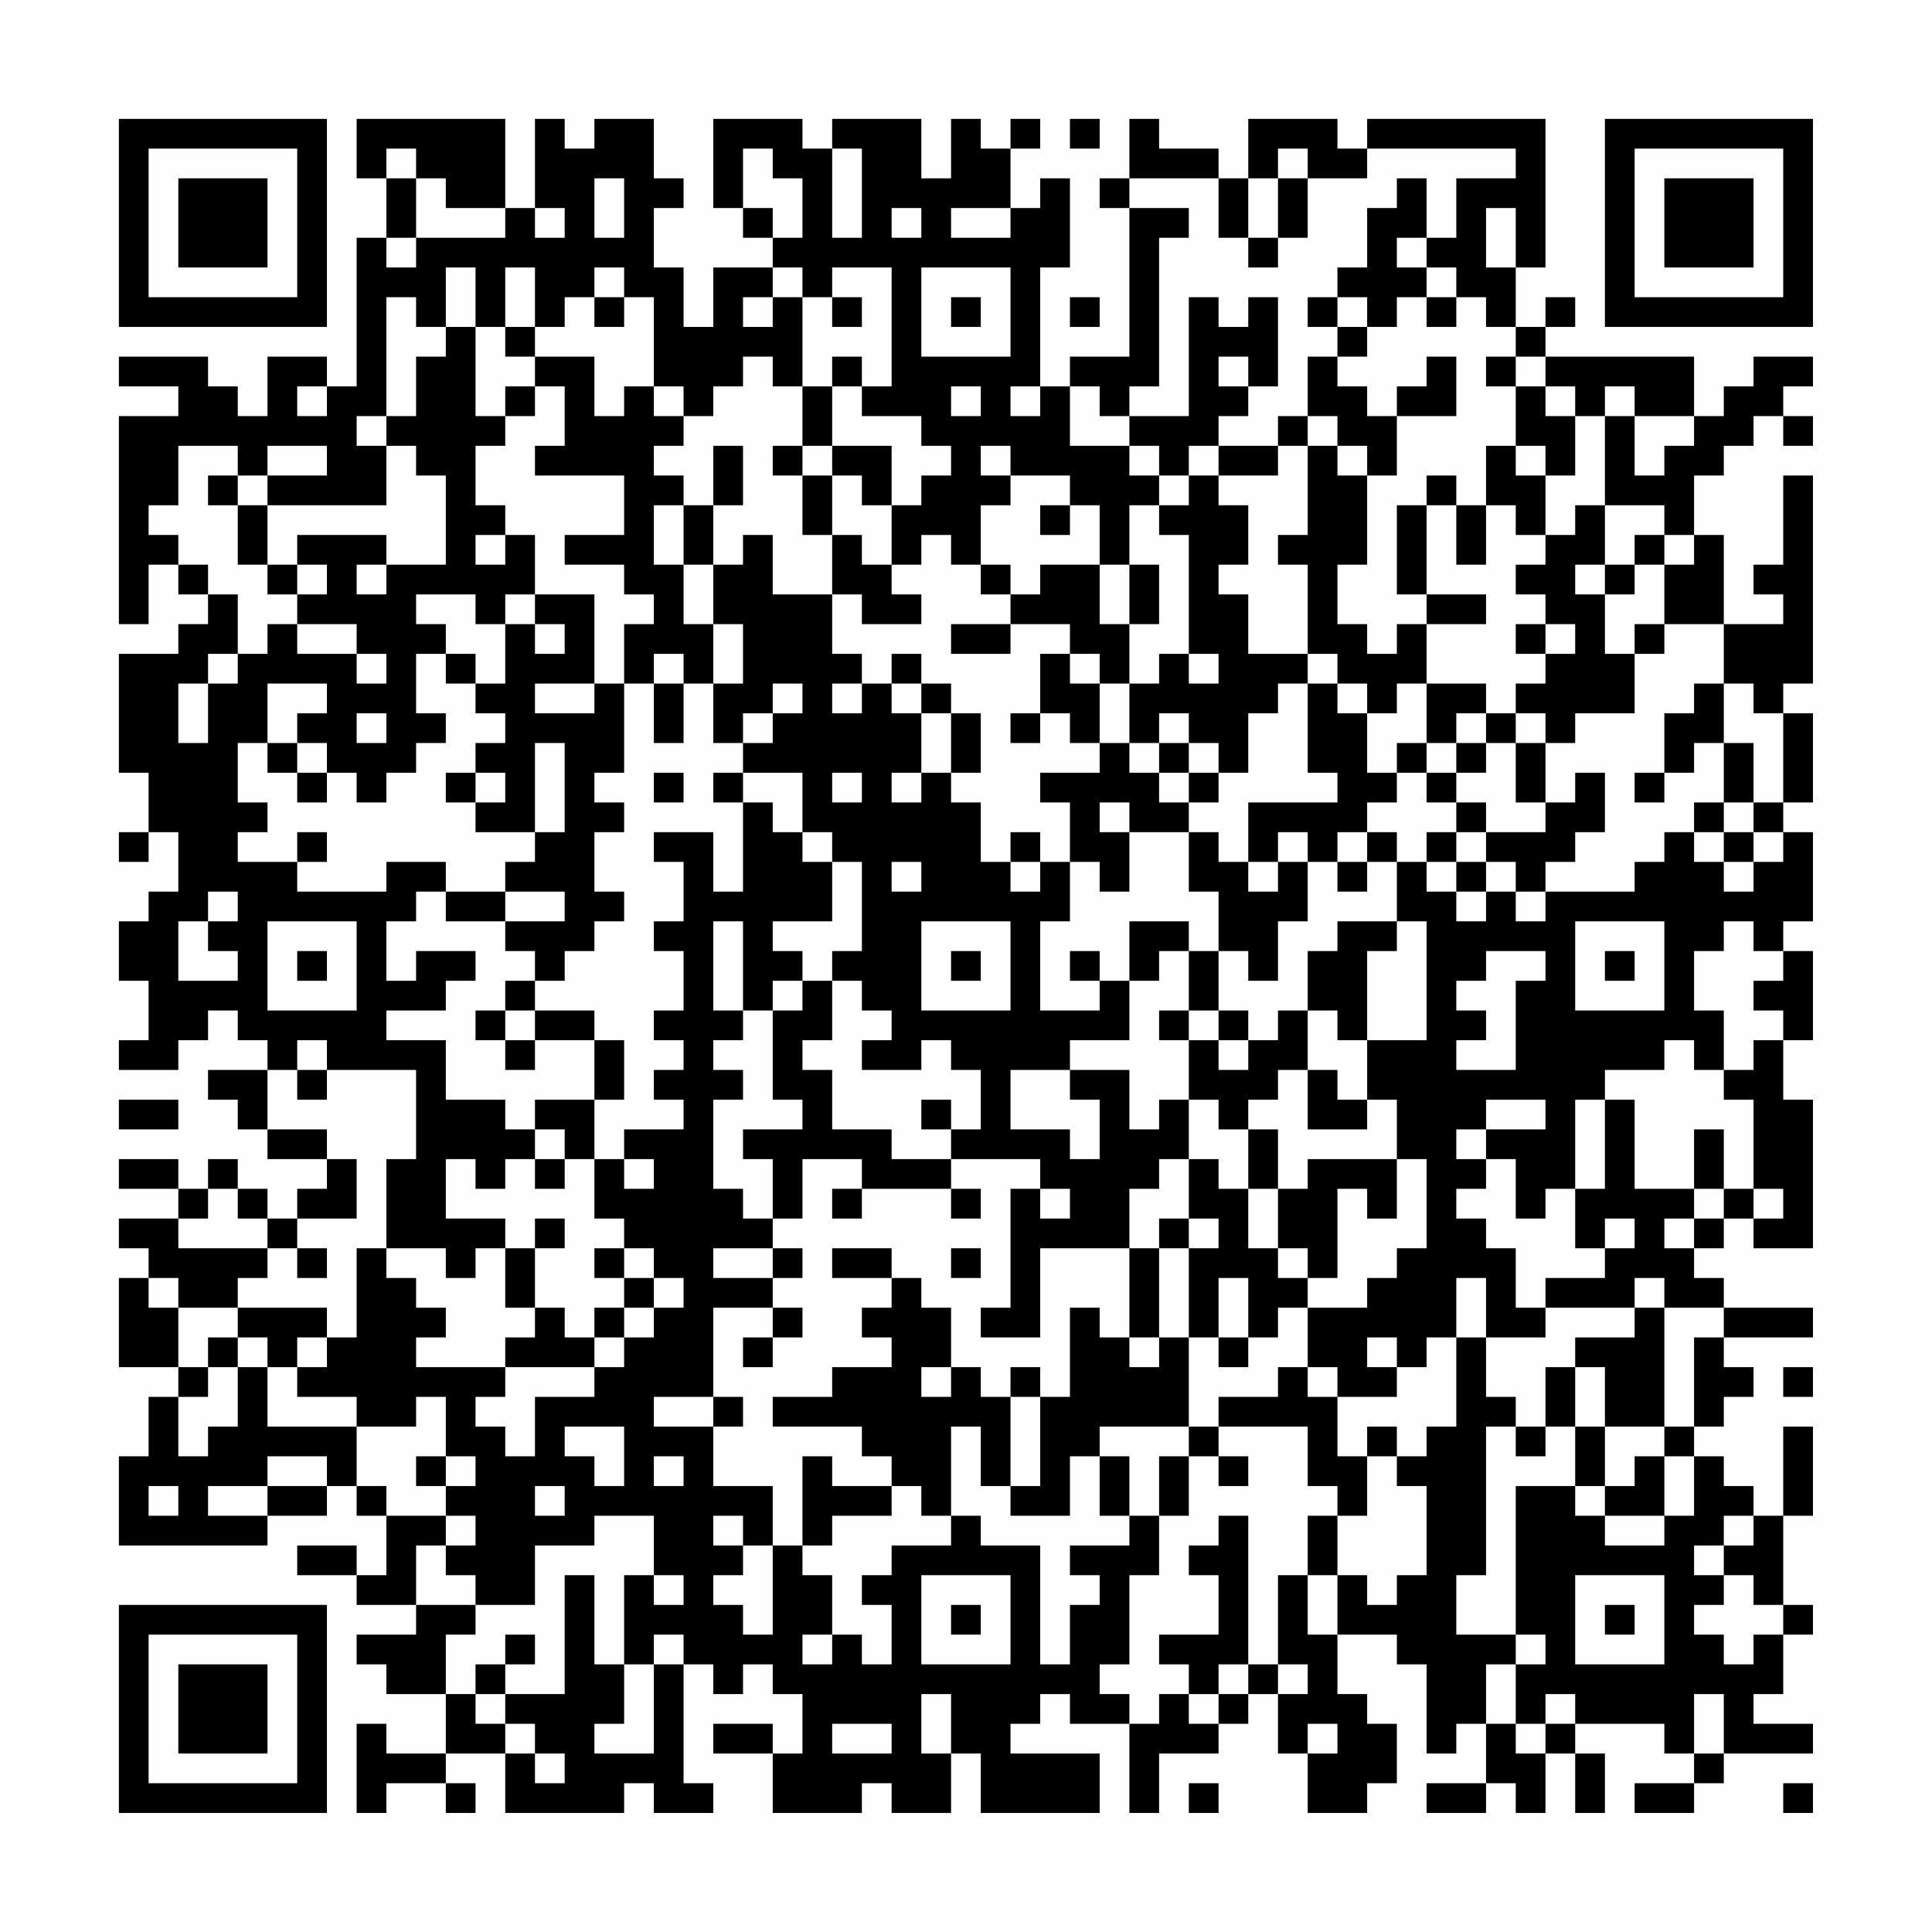 <?xml version="1.0" encoding="UTF-8"?>
<svg xmlns="http://www.w3.org/2000/svg" version="1.1" width="300" height="300" viewBox="0 0 300 300"><rect x="0" y="0" width="300" height="300" fill="#fefefe"/><g transform="scale(4.615)"><g transform="translate(4,4)"><path fill-rule="evenodd" d="M8 0L8 2L9 2L9 4L8 4L8 9L7 9L7 8L5 8L5 10L4 10L4 9L3 9L3 8L0 8L0 9L2 9L2 10L0 10L0 17L1 17L1 15L2 15L2 16L3 16L3 17L2 17L2 18L0 18L0 22L1 22L1 24L0 24L0 25L1 25L1 24L2 24L2 26L1 26L1 27L0 27L0 29L1 29L1 31L0 31L0 32L2 32L2 31L3 31L3 30L4 30L4 31L5 31L5 32L3 32L3 33L4 33L4 34L5 34L5 35L7 35L7 36L6 36L6 37L5 37L5 36L4 36L4 35L3 35L3 36L2 36L2 35L0 35L0 36L2 36L2 37L0 37L0 38L1 38L1 39L0 39L0 42L2 42L2 43L1 43L1 45L0 45L0 48L5 48L5 47L7 47L7 46L8 46L8 47L9 47L9 49L8 49L8 48L6 48L6 49L8 49L8 50L10 50L10 51L8 51L8 52L9 52L9 53L11 53L11 55L9 55L9 54L8 54L8 57L9 57L9 56L11 56L11 57L12 57L12 56L11 56L11 55L13 55L13 57L17 57L17 56L18 56L18 57L20 57L20 56L19 56L19 52L20 52L20 53L21 53L21 52L22 52L22 53L23 53L23 55L22 55L22 54L20 54L20 55L22 55L22 57L25 57L25 56L26 56L26 57L28 57L28 55L29 55L29 57L33 57L33 55L30 55L30 54L31 54L31 53L32 53L32 54L34 54L34 57L35 57L35 55L37 55L37 54L38 54L38 53L39 53L39 55L40 55L40 57L42 57L42 56L43 56L43 54L42 54L42 53L41 53L41 51L43 51L43 52L44 52L44 55L45 55L45 54L46 54L46 56L44 56L44 57L46 57L46 56L47 56L47 57L48 57L48 55L49 55L49 57L50 57L50 55L49 55L49 54L52 54L52 55L53 55L53 56L51 56L51 57L53 57L53 56L54 56L54 55L57 55L57 54L55 54L55 53L56 53L56 51L57 51L57 50L56 50L56 47L57 47L57 44L56 44L56 47L55 47L55 46L54 46L54 45L53 45L53 44L54 44L54 43L55 43L55 42L54 42L54 41L57 41L57 40L54 40L54 39L53 39L53 38L54 38L54 37L55 37L55 38L57 38L57 33L56 33L56 31L57 31L57 28L56 28L56 27L57 27L57 24L56 24L56 23L57 23L57 20L56 20L56 19L57 19L57 12L56 12L56 15L55 15L55 16L56 16L56 17L54 17L54 14L53 14L53 12L54 12L54 11L55 11L55 10L56 10L56 11L57 11L57 10L56 10L56 9L57 9L57 8L55 8L55 9L54 9L54 10L53 10L53 8L48 8L48 7L49 7L49 6L48 6L48 7L47 7L47 5L48 5L48 0L42 0L42 1L41 1L41 0L38 0L38 2L37 2L37 1L35 1L35 0L34 0L34 2L33 2L33 3L34 3L34 8L32 8L32 9L31 9L31 5L32 5L32 2L31 2L31 3L30 3L30 1L31 1L31 0L30 0L30 1L29 1L29 0L28 0L28 2L27 2L27 0L24 0L24 1L23 1L23 0L20 0L20 3L21 3L21 4L22 4L22 5L20 5L20 7L19 7L19 5L18 5L18 3L19 3L19 2L18 2L18 0L16 0L16 1L15 1L15 0L14 0L14 3L13 3L13 0ZM32 0L32 1L33 1L33 0ZM9 1L9 2L10 2L10 4L9 4L9 5L10 5L10 4L13 4L13 3L11 3L11 2L10 2L10 1ZM21 1L21 3L22 3L22 4L23 4L23 2L22 2L22 1ZM24 1L24 4L25 4L25 1ZM39 1L39 2L38 2L38 4L37 4L37 2L34 2L34 3L36 3L36 4L35 4L35 9L34 9L34 10L33 10L33 9L32 9L32 11L34 11L34 12L35 12L35 13L34 13L34 15L33 15L33 13L32 13L32 12L30 12L30 11L29 11L29 12L30 12L30 13L29 13L29 15L28 15L28 14L27 14L27 15L26 15L26 13L27 13L27 12L28 12L28 11L27 11L27 10L25 10L25 9L26 9L26 5L24 5L24 6L23 6L23 5L22 5L22 6L21 6L21 7L22 7L22 6L23 6L23 9L22 9L22 8L21 8L21 9L20 9L20 10L19 10L19 9L18 9L18 6L17 6L17 5L16 5L16 6L15 6L15 7L14 7L14 5L13 5L13 7L12 7L12 5L11 5L11 7L10 7L10 6L9 6L9 10L8 10L8 11L9 11L9 13L5 13L5 12L7 12L7 11L5 11L5 12L4 12L4 11L2 11L2 13L1 13L1 14L2 14L2 15L3 15L3 16L4 16L4 18L3 18L3 19L2 19L2 21L3 21L3 19L4 19L4 18L5 18L5 17L6 17L6 18L8 18L8 19L9 19L9 18L8 18L8 17L6 17L6 16L7 16L7 15L6 15L6 14L9 14L9 15L8 15L8 16L9 16L9 15L11 15L11 12L10 12L10 11L9 11L9 10L10 10L10 8L11 8L11 7L12 7L12 10L13 10L13 11L12 11L12 13L13 13L13 14L12 14L12 15L13 15L13 14L14 14L14 16L13 16L13 17L12 17L12 16L10 16L10 17L11 17L11 18L10 18L10 20L11 20L11 21L10 21L10 22L9 22L9 23L8 23L8 22L7 22L7 21L6 21L6 20L7 20L7 19L5 19L5 21L4 21L4 23L5 23L5 24L4 24L4 25L6 25L6 26L9 26L9 25L11 25L11 26L10 26L10 27L9 27L9 29L10 29L10 28L12 28L12 29L11 29L11 30L9 30L9 31L11 31L11 33L13 33L13 34L14 34L14 35L13 35L13 36L12 36L12 35L11 35L11 37L13 37L13 38L12 38L12 39L11 39L11 38L9 38L9 35L10 35L10 32L7 32L7 31L6 31L6 32L5 32L5 34L7 34L7 35L8 35L8 37L6 37L6 38L5 38L5 37L4 37L4 36L3 36L3 37L2 37L2 38L5 38L5 39L4 39L4 40L2 40L2 39L1 39L1 40L2 40L2 42L3 42L3 43L2 43L2 45L3 45L3 44L4 44L4 42L5 42L5 44L8 44L8 46L9 46L9 47L11 47L11 48L10 48L10 50L12 50L12 51L11 51L11 53L12 53L12 54L13 54L13 55L14 55L14 56L15 56L15 55L14 55L14 54L13 54L13 53L15 53L15 49L16 49L16 52L17 52L17 54L16 54L16 55L18 55L18 52L19 52L19 51L18 51L18 52L17 52L17 49L18 49L18 50L19 50L19 49L18 49L18 47L16 47L16 48L14 48L14 50L12 50L12 49L11 49L11 48L12 48L12 47L11 47L11 46L12 46L12 45L11 45L11 43L10 43L10 44L8 44L8 43L6 43L6 42L7 42L7 41L8 41L8 38L9 38L9 39L10 39L10 40L11 40L11 41L10 41L10 42L13 42L13 43L12 43L12 44L13 44L13 45L14 45L14 43L16 43L16 42L17 42L17 41L18 41L18 40L19 40L19 39L18 39L18 38L17 38L17 37L16 37L16 35L17 35L17 36L18 36L18 35L17 35L17 34L19 34L19 33L18 33L18 32L19 32L19 31L18 31L18 30L19 30L19 28L18 28L18 27L19 27L19 25L18 25L18 24L20 24L20 26L21 26L21 23L22 23L22 24L23 24L23 25L24 25L24 27L22 27L22 28L23 28L23 29L22 29L22 30L21 30L21 27L20 27L20 30L21 30L21 31L20 31L20 32L21 32L21 33L20 33L20 36L21 36L21 37L22 37L22 38L20 38L20 39L22 39L22 40L20 40L20 43L18 43L18 44L20 44L20 46L22 46L22 48L21 48L21 47L20 47L20 48L21 48L21 49L20 49L20 50L21 50L21 51L22 51L22 48L23 48L23 49L24 49L24 51L23 51L23 52L24 52L24 51L25 51L25 52L26 52L26 50L25 50L25 49L26 49L26 48L28 48L28 47L29 47L29 48L31 48L31 52L32 52L32 50L33 50L33 49L32 49L32 48L34 48L34 47L35 47L35 49L34 49L34 52L33 52L33 53L34 53L34 54L35 54L35 53L36 53L36 54L37 54L37 53L38 53L38 52L39 52L39 53L40 53L40 52L39 52L39 49L40 49L40 51L41 51L41 49L42 49L42 50L43 50L43 49L44 49L44 46L43 46L43 45L44 45L44 44L45 44L45 41L46 41L46 43L47 43L47 44L46 44L46 49L45 49L45 51L47 51L47 52L46 52L46 54L47 54L47 55L48 55L48 54L49 54L49 53L48 53L48 54L47 54L47 52L48 52L48 51L47 51L47 46L49 46L49 47L50 47L50 48L52 48L52 47L53 47L53 45L52 45L52 44L53 44L53 41L54 41L54 40L52 40L52 39L51 39L51 40L48 40L48 39L50 39L50 38L51 38L51 37L50 37L50 38L49 38L49 36L50 36L50 33L51 33L51 36L53 36L53 37L52 37L52 38L53 38L53 37L54 37L54 36L55 36L55 37L56 37L56 36L55 36L55 33L54 33L54 32L55 32L55 31L56 31L56 30L55 30L55 29L56 29L56 28L55 28L55 27L54 27L54 28L53 28L53 30L54 30L54 32L53 32L53 31L52 31L52 32L50 32L50 33L49 33L49 36L48 36L48 37L47 37L47 35L46 35L46 34L48 34L48 33L46 33L46 34L45 34L45 35L46 35L46 36L45 36L45 37L46 37L46 38L47 38L47 40L48 40L48 41L46 41L46 39L45 39L45 41L44 41L44 42L43 42L43 41L42 41L42 42L43 42L43 43L41 43L41 42L40 42L40 40L42 40L42 39L43 39L43 38L44 38L44 35L43 35L43 33L42 33L42 31L44 31L44 27L43 27L43 25L44 25L44 26L45 26L45 27L46 27L46 26L47 26L47 27L48 27L48 26L51 26L51 25L52 25L52 24L53 24L53 25L54 25L54 26L55 26L55 25L56 25L56 24L55 24L55 23L56 23L56 20L55 20L55 19L54 19L54 17L52 17L52 15L53 15L53 14L52 14L52 13L50 13L50 10L51 10L51 12L52 12L52 11L53 11L53 10L51 10L51 9L50 9L50 10L49 10L49 9L48 9L48 8L47 8L47 7L46 7L46 6L45 6L45 5L44 5L44 4L45 4L45 2L47 2L47 1L42 1L42 2L40 2L40 1ZM16 2L16 4L17 4L17 2ZM39 2L39 4L38 4L38 5L39 5L39 4L40 4L40 2ZM43 2L43 3L42 3L42 5L41 5L41 6L40 6L40 7L41 7L41 8L40 8L40 10L39 10L39 11L37 11L37 10L38 10L38 9L39 9L39 6L38 6L38 7L37 7L37 6L36 6L36 10L34 10L34 11L35 11L35 12L36 12L36 13L35 13L35 14L36 14L36 18L35 18L35 19L34 19L34 17L35 17L35 15L34 15L34 17L33 17L33 15L31 15L31 16L30 16L30 15L29 15L29 16L30 16L30 17L28 17L28 18L30 18L30 17L32 17L32 18L31 18L31 20L30 20L30 21L31 21L31 20L32 20L32 21L33 21L33 22L31 22L31 23L32 23L32 25L31 25L31 24L30 24L30 25L29 25L29 23L28 23L28 22L29 22L29 20L28 20L28 19L27 19L27 18L26 18L26 19L25 19L25 18L24 18L24 16L25 16L25 17L27 17L27 16L26 16L26 15L25 15L25 14L24 14L24 12L25 12L25 13L26 13L26 11L24 11L24 9L25 9L25 8L24 8L24 9L23 9L23 11L22 11L22 12L23 12L23 14L24 14L24 16L22 16L22 14L21 14L21 15L20 15L20 13L21 13L21 11L20 11L20 13L19 13L19 12L18 12L18 11L19 11L19 10L18 10L18 9L17 9L17 10L16 10L16 8L14 8L14 7L13 7L13 8L14 8L14 9L13 9L13 10L14 10L14 9L15 9L15 11L14 11L14 12L17 12L17 14L15 14L15 15L17 15L17 16L18 16L18 17L17 17L17 19L16 19L16 16L14 16L14 17L13 17L13 19L12 19L12 18L11 18L11 19L12 19L12 20L13 20L13 21L12 21L12 22L11 22L11 23L12 23L12 24L14 24L14 25L13 25L13 26L11 26L11 27L13 27L13 28L14 28L14 29L13 29L13 30L12 30L12 31L13 31L13 32L14 32L14 31L16 31L16 33L14 33L14 34L15 34L15 35L14 35L14 36L15 36L15 35L16 35L16 33L17 33L17 31L16 31L16 30L14 30L14 29L15 29L15 28L16 28L16 27L17 27L17 26L16 26L16 24L17 24L17 23L16 23L16 22L17 22L17 19L18 19L18 21L19 21L19 19L20 19L20 21L21 21L21 22L20 22L20 23L21 23L21 22L23 22L23 24L24 24L24 25L25 25L25 28L24 28L24 29L23 29L23 30L22 30L22 33L23 33L23 34L21 34L21 35L22 35L22 37L23 37L23 35L25 35L25 36L24 36L24 37L25 37L25 36L28 36L28 37L29 37L29 36L28 36L28 35L31 35L31 36L30 36L30 40L29 40L29 41L31 41L31 38L34 38L34 41L33 41L33 40L32 40L32 43L31 43L31 42L30 42L30 43L29 43L29 42L28 42L28 40L27 40L27 39L26 39L26 38L24 38L24 39L26 39L26 40L25 40L25 41L26 41L26 42L24 42L24 43L22 43L22 44L25 44L25 45L26 45L26 46L24 46L24 45L23 45L23 48L24 48L24 47L26 47L26 46L27 46L27 47L28 47L28 44L29 44L29 46L30 46L30 47L32 47L32 45L33 45L33 47L34 47L34 45L33 45L33 44L36 44L36 45L35 45L35 47L36 47L36 45L37 45L37 46L38 46L38 45L37 45L37 44L40 44L40 46L41 46L41 47L40 47L40 49L41 49L41 47L42 47L42 45L43 45L43 44L42 44L42 45L41 45L41 43L40 43L40 42L39 42L39 43L37 43L37 44L36 44L36 41L37 41L37 42L38 42L38 41L39 41L39 40L40 40L40 39L41 39L41 36L42 36L42 37L43 37L43 35L40 35L40 36L39 36L39 34L38 34L38 33L39 33L39 32L40 32L40 34L42 34L42 33L41 33L41 32L40 32L40 30L41 30L41 31L42 31L42 28L43 28L43 27L41 27L41 28L40 28L40 30L39 30L39 31L38 31L38 30L37 30L37 28L38 28L38 29L39 29L39 27L40 27L40 25L41 25L41 26L42 26L42 25L43 25L43 24L42 24L42 23L43 23L43 22L44 22L44 23L45 23L45 24L44 24L44 25L45 25L45 26L46 26L46 25L47 25L47 26L48 26L48 25L49 25L49 24L50 24L50 22L49 22L49 23L48 23L48 21L49 21L49 20L51 20L51 18L52 18L52 17L51 17L51 18L50 18L50 16L51 16L51 15L52 15L52 14L51 14L51 15L50 15L50 13L49 13L49 14L48 14L48 12L49 12L49 10L48 10L48 9L47 9L47 8L46 8L46 9L47 9L47 11L46 11L46 13L45 13L45 12L44 12L44 13L43 13L43 16L44 16L44 17L43 17L43 18L42 18L42 17L41 17L41 15L42 15L42 12L43 12L43 10L45 10L45 8L44 8L44 9L43 9L43 10L42 10L42 9L41 9L41 8L42 8L42 7L43 7L43 6L44 6L44 7L45 7L45 6L44 6L44 5L43 5L43 4L44 4L44 2ZM14 3L14 4L15 4L15 3ZM26 3L26 4L27 4L27 3ZM28 3L28 4L30 4L30 3ZM46 3L46 5L47 5L47 3ZM27 5L27 8L30 8L30 5ZM16 6L16 7L17 7L17 6ZM24 6L24 7L25 7L25 6ZM28 6L28 7L29 7L29 6ZM32 6L32 7L33 7L33 6ZM41 6L41 7L42 7L42 6ZM37 8L37 9L38 9L38 8ZM6 9L6 10L7 10L7 9ZM28 9L28 10L29 10L29 9ZM30 9L30 10L31 10L31 9ZM40 10L40 11L39 11L39 12L37 12L37 11L36 11L36 12L37 12L37 13L38 13L38 15L37 15L37 16L38 16L38 18L40 18L40 19L39 19L39 20L38 20L38 22L37 22L37 21L36 21L36 20L35 20L35 21L34 21L34 19L33 19L33 18L32 18L32 19L33 19L33 21L34 21L34 22L35 22L35 23L36 23L36 24L34 24L34 23L33 23L33 24L34 24L34 26L33 26L33 25L32 25L32 27L31 27L31 30L33 30L33 29L34 29L34 31L32 31L32 32L30 32L30 34L32 34L32 35L33 35L33 33L32 33L32 32L34 32L34 34L35 34L35 33L36 33L36 35L35 35L35 36L34 36L34 38L35 38L35 41L34 41L34 42L35 42L35 41L36 41L36 38L37 38L37 37L36 37L36 35L37 35L37 36L38 36L38 38L39 38L39 39L40 39L40 38L39 38L39 36L38 36L38 34L37 34L37 33L36 33L36 31L37 31L37 32L38 32L38 31L37 31L37 30L36 30L36 28L37 28L37 26L36 26L36 24L37 24L37 25L38 25L38 26L39 26L39 25L40 25L40 24L39 24L39 25L38 25L38 23L41 23L41 22L40 22L40 19L41 19L41 20L42 20L42 22L43 22L43 21L44 21L44 22L45 22L45 23L46 23L46 24L45 24L45 25L46 25L46 24L48 24L48 23L47 23L47 21L48 21L48 20L47 20L47 19L48 19L48 18L49 18L49 17L48 17L48 16L47 16L47 15L48 15L48 14L47 14L47 13L46 13L46 15L45 15L45 13L44 13L44 16L46 16L46 17L44 17L44 19L43 19L43 20L42 20L42 19L41 19L41 18L40 18L40 15L39 15L39 14L40 14L40 11L41 11L41 12L42 12L42 11L41 11L41 10ZM23 11L23 12L24 12L24 11ZM47 11L47 12L48 12L48 11ZM3 12L3 13L4 13L4 15L5 15L5 16L6 16L6 15L5 15L5 13L4 13L4 12ZM18 13L18 15L19 15L19 17L20 17L20 19L21 19L21 17L20 17L20 15L19 15L19 13ZM31 13L31 14L32 14L32 13ZM49 15L49 16L50 16L50 15ZM14 17L14 18L15 18L15 17ZM47 17L47 18L48 18L48 17ZM18 18L18 19L19 19L19 18ZM36 18L36 19L37 19L37 18ZM14 19L14 20L16 20L16 19ZM22 19L22 20L21 20L21 21L22 21L22 20L23 20L23 19ZM24 19L24 20L25 20L25 19ZM26 19L26 20L27 20L27 22L26 22L26 23L27 23L27 22L28 22L28 20L27 20L27 19ZM44 19L44 21L45 21L45 22L46 22L46 21L47 21L47 20L46 20L46 19ZM53 19L53 20L52 20L52 22L51 22L51 23L52 23L52 22L53 22L53 21L54 21L54 23L53 23L53 24L54 24L54 25L55 25L55 24L54 24L54 23L55 23L55 21L54 21L54 19ZM8 20L8 21L9 21L9 20ZM45 20L45 21L46 21L46 20ZM5 21L5 22L6 22L6 23L7 23L7 22L6 22L6 21ZM14 21L14 24L15 24L15 21ZM35 21L35 22L36 22L36 23L37 23L37 22L36 22L36 21ZM12 22L12 23L13 23L13 22ZM18 22L18 23L19 23L19 22ZM24 22L24 23L25 23L25 22ZM6 24L6 25L7 25L7 24ZM41 24L41 25L42 25L42 24ZM26 25L26 26L27 26L27 25ZM30 25L30 26L31 26L31 25ZM3 26L3 27L2 27L2 29L4 29L4 28L3 28L3 27L4 27L4 26ZM13 26L13 27L15 27L15 26ZM5 27L5 30L8 30L8 27ZM27 27L27 30L30 30L30 27ZM34 27L34 29L35 29L35 28L36 28L36 27ZM49 27L49 30L52 30L52 27ZM6 28L6 29L7 29L7 28ZM28 28L28 29L29 29L29 28ZM32 28L32 29L33 29L33 28ZM46 28L46 29L45 29L45 30L46 30L46 31L45 31L45 32L47 32L47 29L48 29L48 28ZM50 28L50 29L51 29L51 28ZM24 29L24 31L23 31L23 32L24 32L24 34L26 34L26 35L28 35L28 34L29 34L29 32L28 32L28 31L27 31L27 32L25 32L25 31L26 31L26 30L25 30L25 29ZM13 30L13 31L14 31L14 30ZM35 30L35 31L36 31L36 30ZM6 32L6 33L7 33L7 32ZM0 33L0 34L2 34L2 33ZM27 33L27 34L28 34L28 33ZM53 34L53 36L54 36L54 34ZM31 36L31 37L32 37L32 36ZM14 37L14 38L13 38L13 40L14 40L14 41L13 41L13 42L16 42L16 41L17 41L17 40L18 40L18 39L17 39L17 38L16 38L16 39L17 39L17 40L16 40L16 41L15 41L15 40L14 40L14 38L15 38L15 37ZM35 37L35 38L36 38L36 37ZM6 38L6 39L7 39L7 38ZM22 38L22 39L23 39L23 38ZM28 38L28 39L29 39L29 38ZM37 39L37 41L38 41L38 39ZM4 40L4 41L3 41L3 42L4 42L4 41L5 41L5 42L6 42L6 41L7 41L7 40ZM22 40L22 41L21 41L21 42L22 42L22 41L23 41L23 40ZM51 40L51 41L49 41L49 42L48 42L48 44L47 44L47 45L48 45L48 44L49 44L49 46L50 46L50 47L52 47L52 45L51 45L51 46L50 46L50 44L52 44L52 40ZM27 42L27 43L28 43L28 42ZM49 42L49 44L50 44L50 42ZM56 42L56 43L57 43L57 42ZM20 43L20 44L21 44L21 43ZM30 43L30 46L31 46L31 43ZM15 44L15 45L16 45L16 46L17 46L17 44ZM5 45L5 46L3 46L3 47L5 47L5 46L7 46L7 45ZM10 45L10 46L11 46L11 45ZM18 45L18 46L19 46L19 45ZM1 46L1 47L2 47L2 46ZM14 46L14 47L15 47L15 46ZM37 47L37 48L36 48L36 49L37 49L37 51L35 51L35 52L36 52L36 53L37 53L37 52L38 52L38 47ZM54 47L54 48L53 48L53 49L54 49L54 50L53 50L53 51L54 51L54 52L55 52L55 51L56 51L56 50L55 50L55 49L54 49L54 48L55 48L55 47ZM27 49L27 52L30 52L30 49ZM49 49L49 52L52 52L52 49ZM28 50L28 51L29 51L29 50ZM50 50L50 51L51 51L51 50ZM13 51L13 52L12 52L12 53L13 53L13 52L14 52L14 51ZM27 53L27 55L28 55L28 53ZM53 53L53 55L54 55L54 53ZM24 54L24 55L26 55L26 54ZM40 54L40 55L41 55L41 54ZM36 56L36 57L37 57L37 56ZM56 56L56 57L57 57L57 56ZM0 0L0 7L7 7L7 0ZM1 1L1 6L6 6L6 1ZM2 2L2 5L5 5L5 2ZM50 0L50 7L57 7L57 0ZM51 1L51 6L56 6L56 1ZM52 2L52 5L55 5L55 2ZM0 50L0 57L7 57L7 50ZM1 51L1 56L6 56L6 51ZM2 52L2 55L5 55L5 52Z" fill="#000000"/></g></g></svg>
